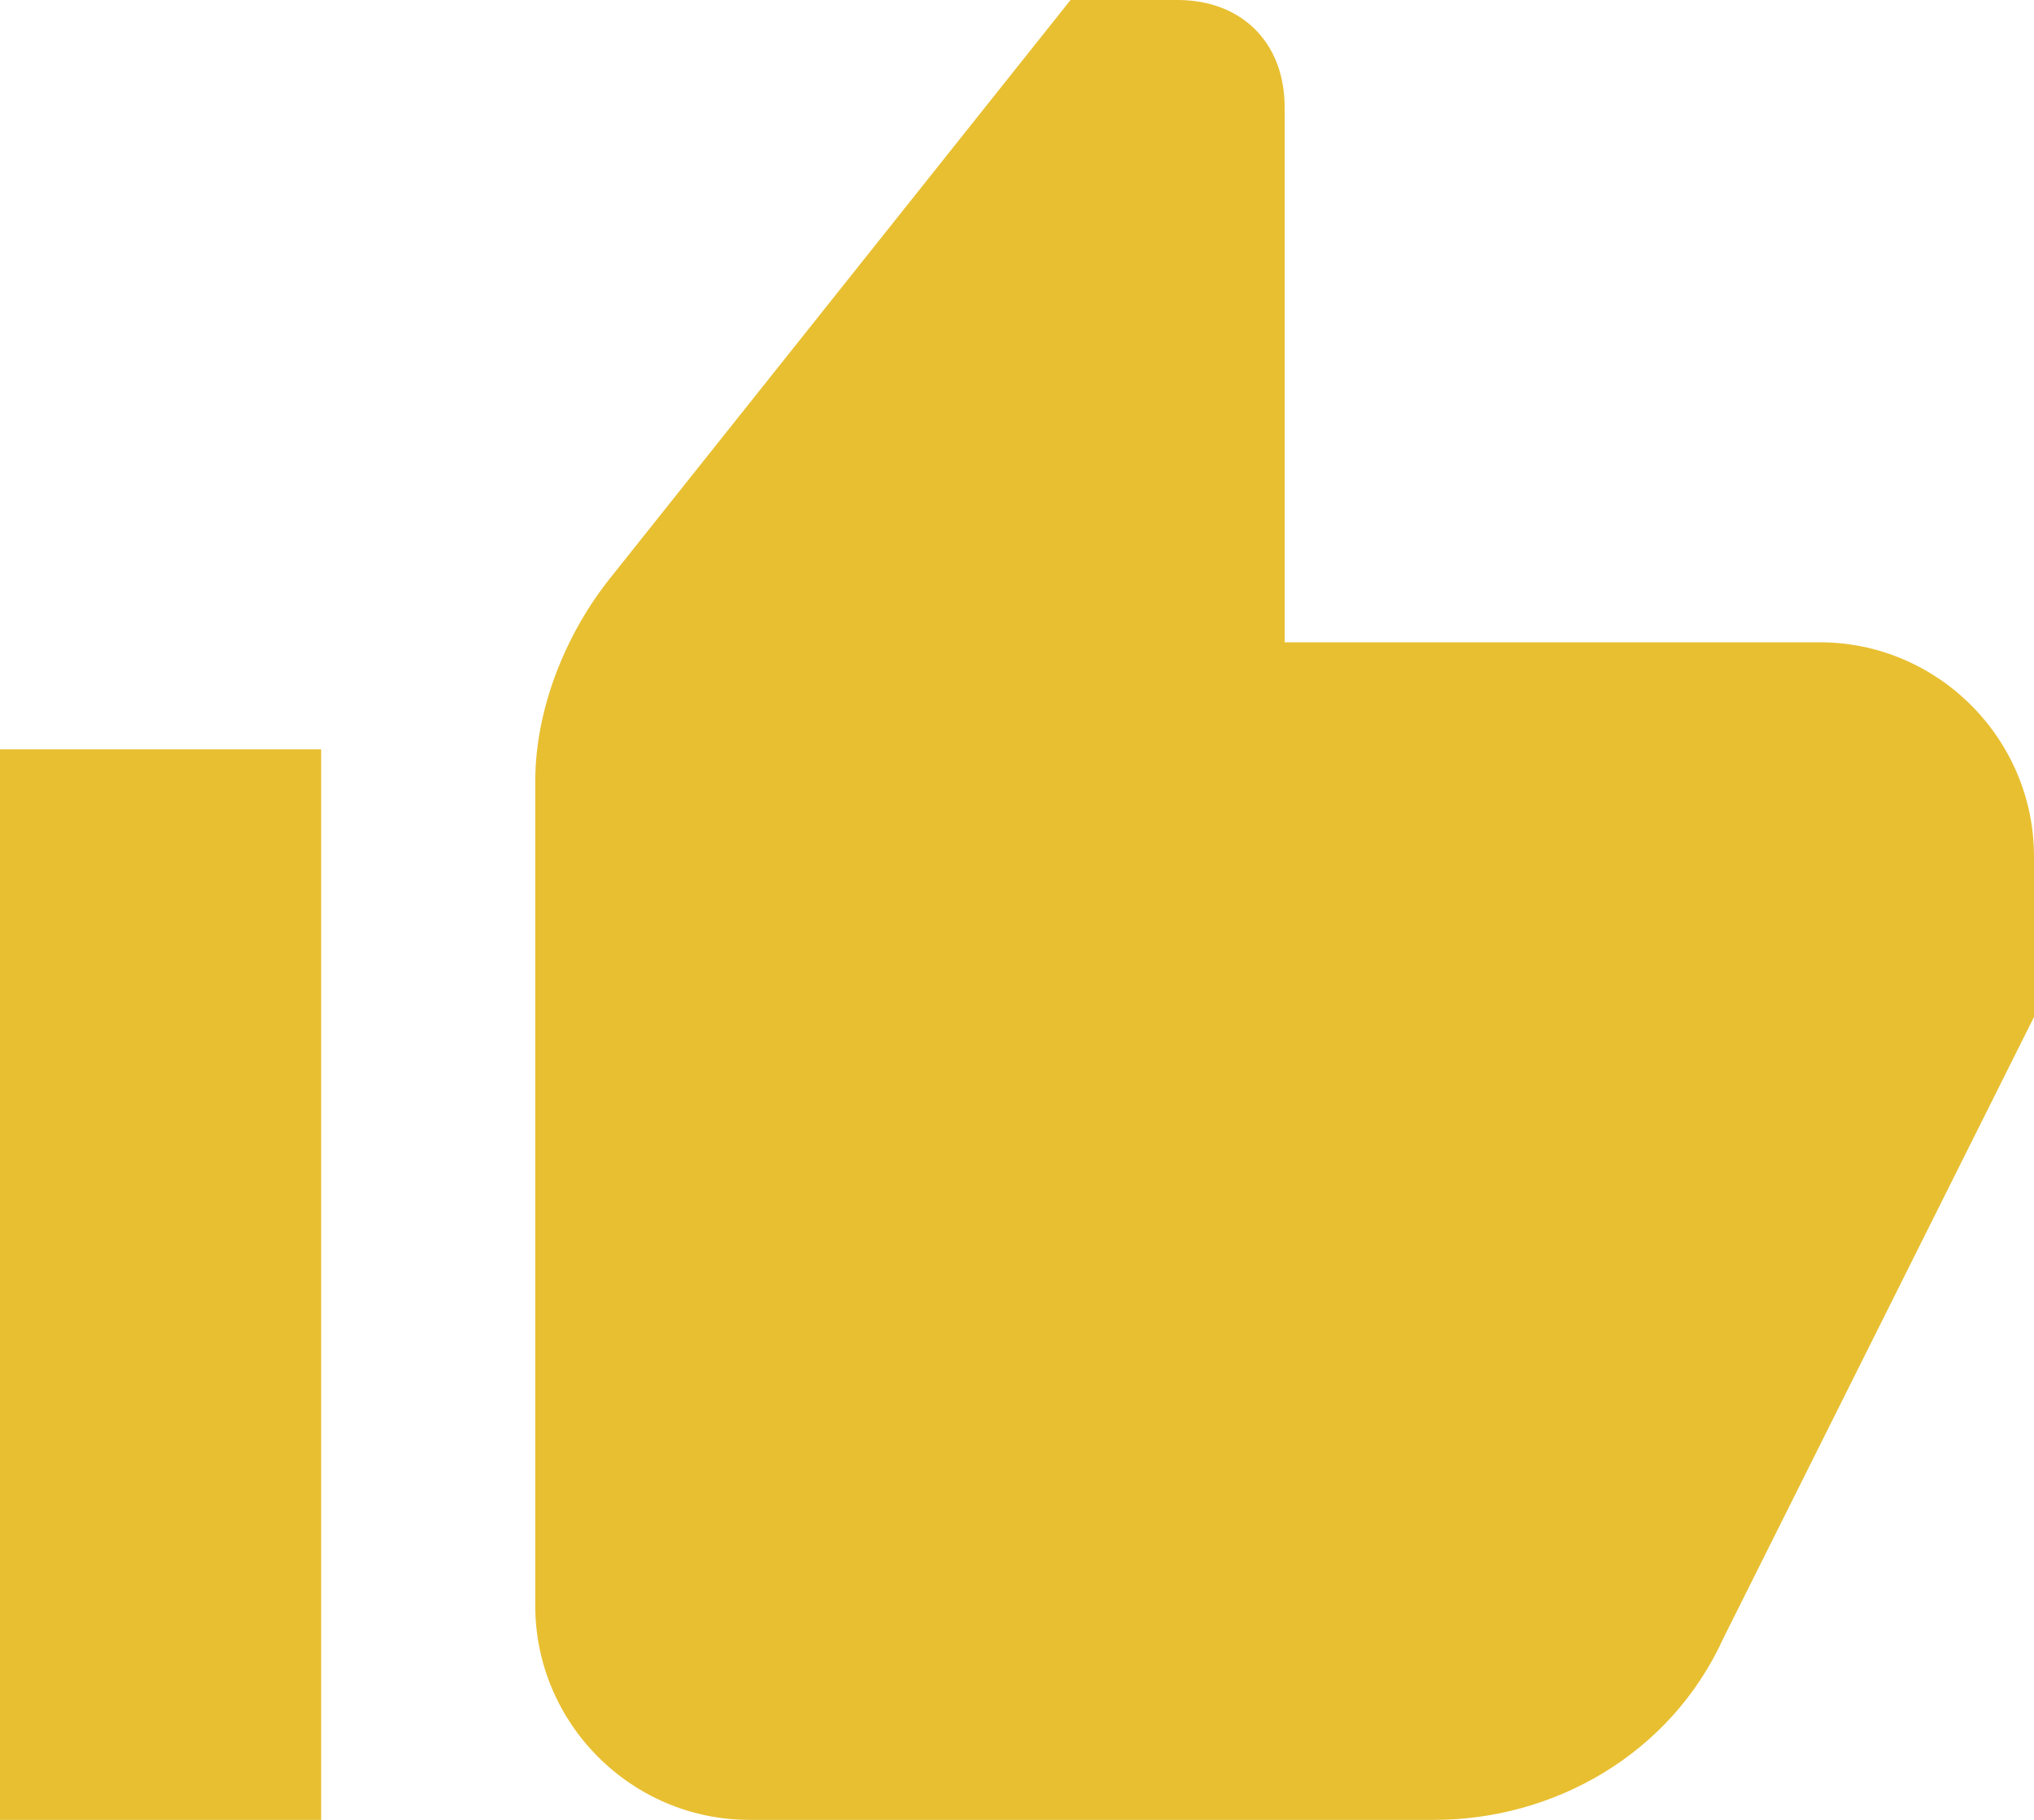 <?xml version="1.0" encoding="UTF-8"?>
<svg xmlns="http://www.w3.org/2000/svg" viewBox="0 0 19 17">
  <defs>
    <style>
      .cls-1 {
        fill: #e8bf31;
      }
    </style>
  </defs>
  <g id="Calque_1" data-name="Calque 1"/>
  <g id="Calque_2" data-name="Calque 2">
    <g id="Layer_21" data-name="Layer 21">
      <rect class="cls-1" y="7" width="3" height="10"/>
      <path class="cls-1" d="M17,6h-5V1c0-.6-.4-1-1-1h-1L5.7,5.4c-.4,.5-.7,1.2-.7,1.9v7.7c0,1.1,.9,2,2,2h6.4c1.1,0,2.2-.6,2.7-1.7l2.9-5.8v-1.5c0-1.1-.9-2-2-2Z"/>
    </g>
  </g>
</svg>